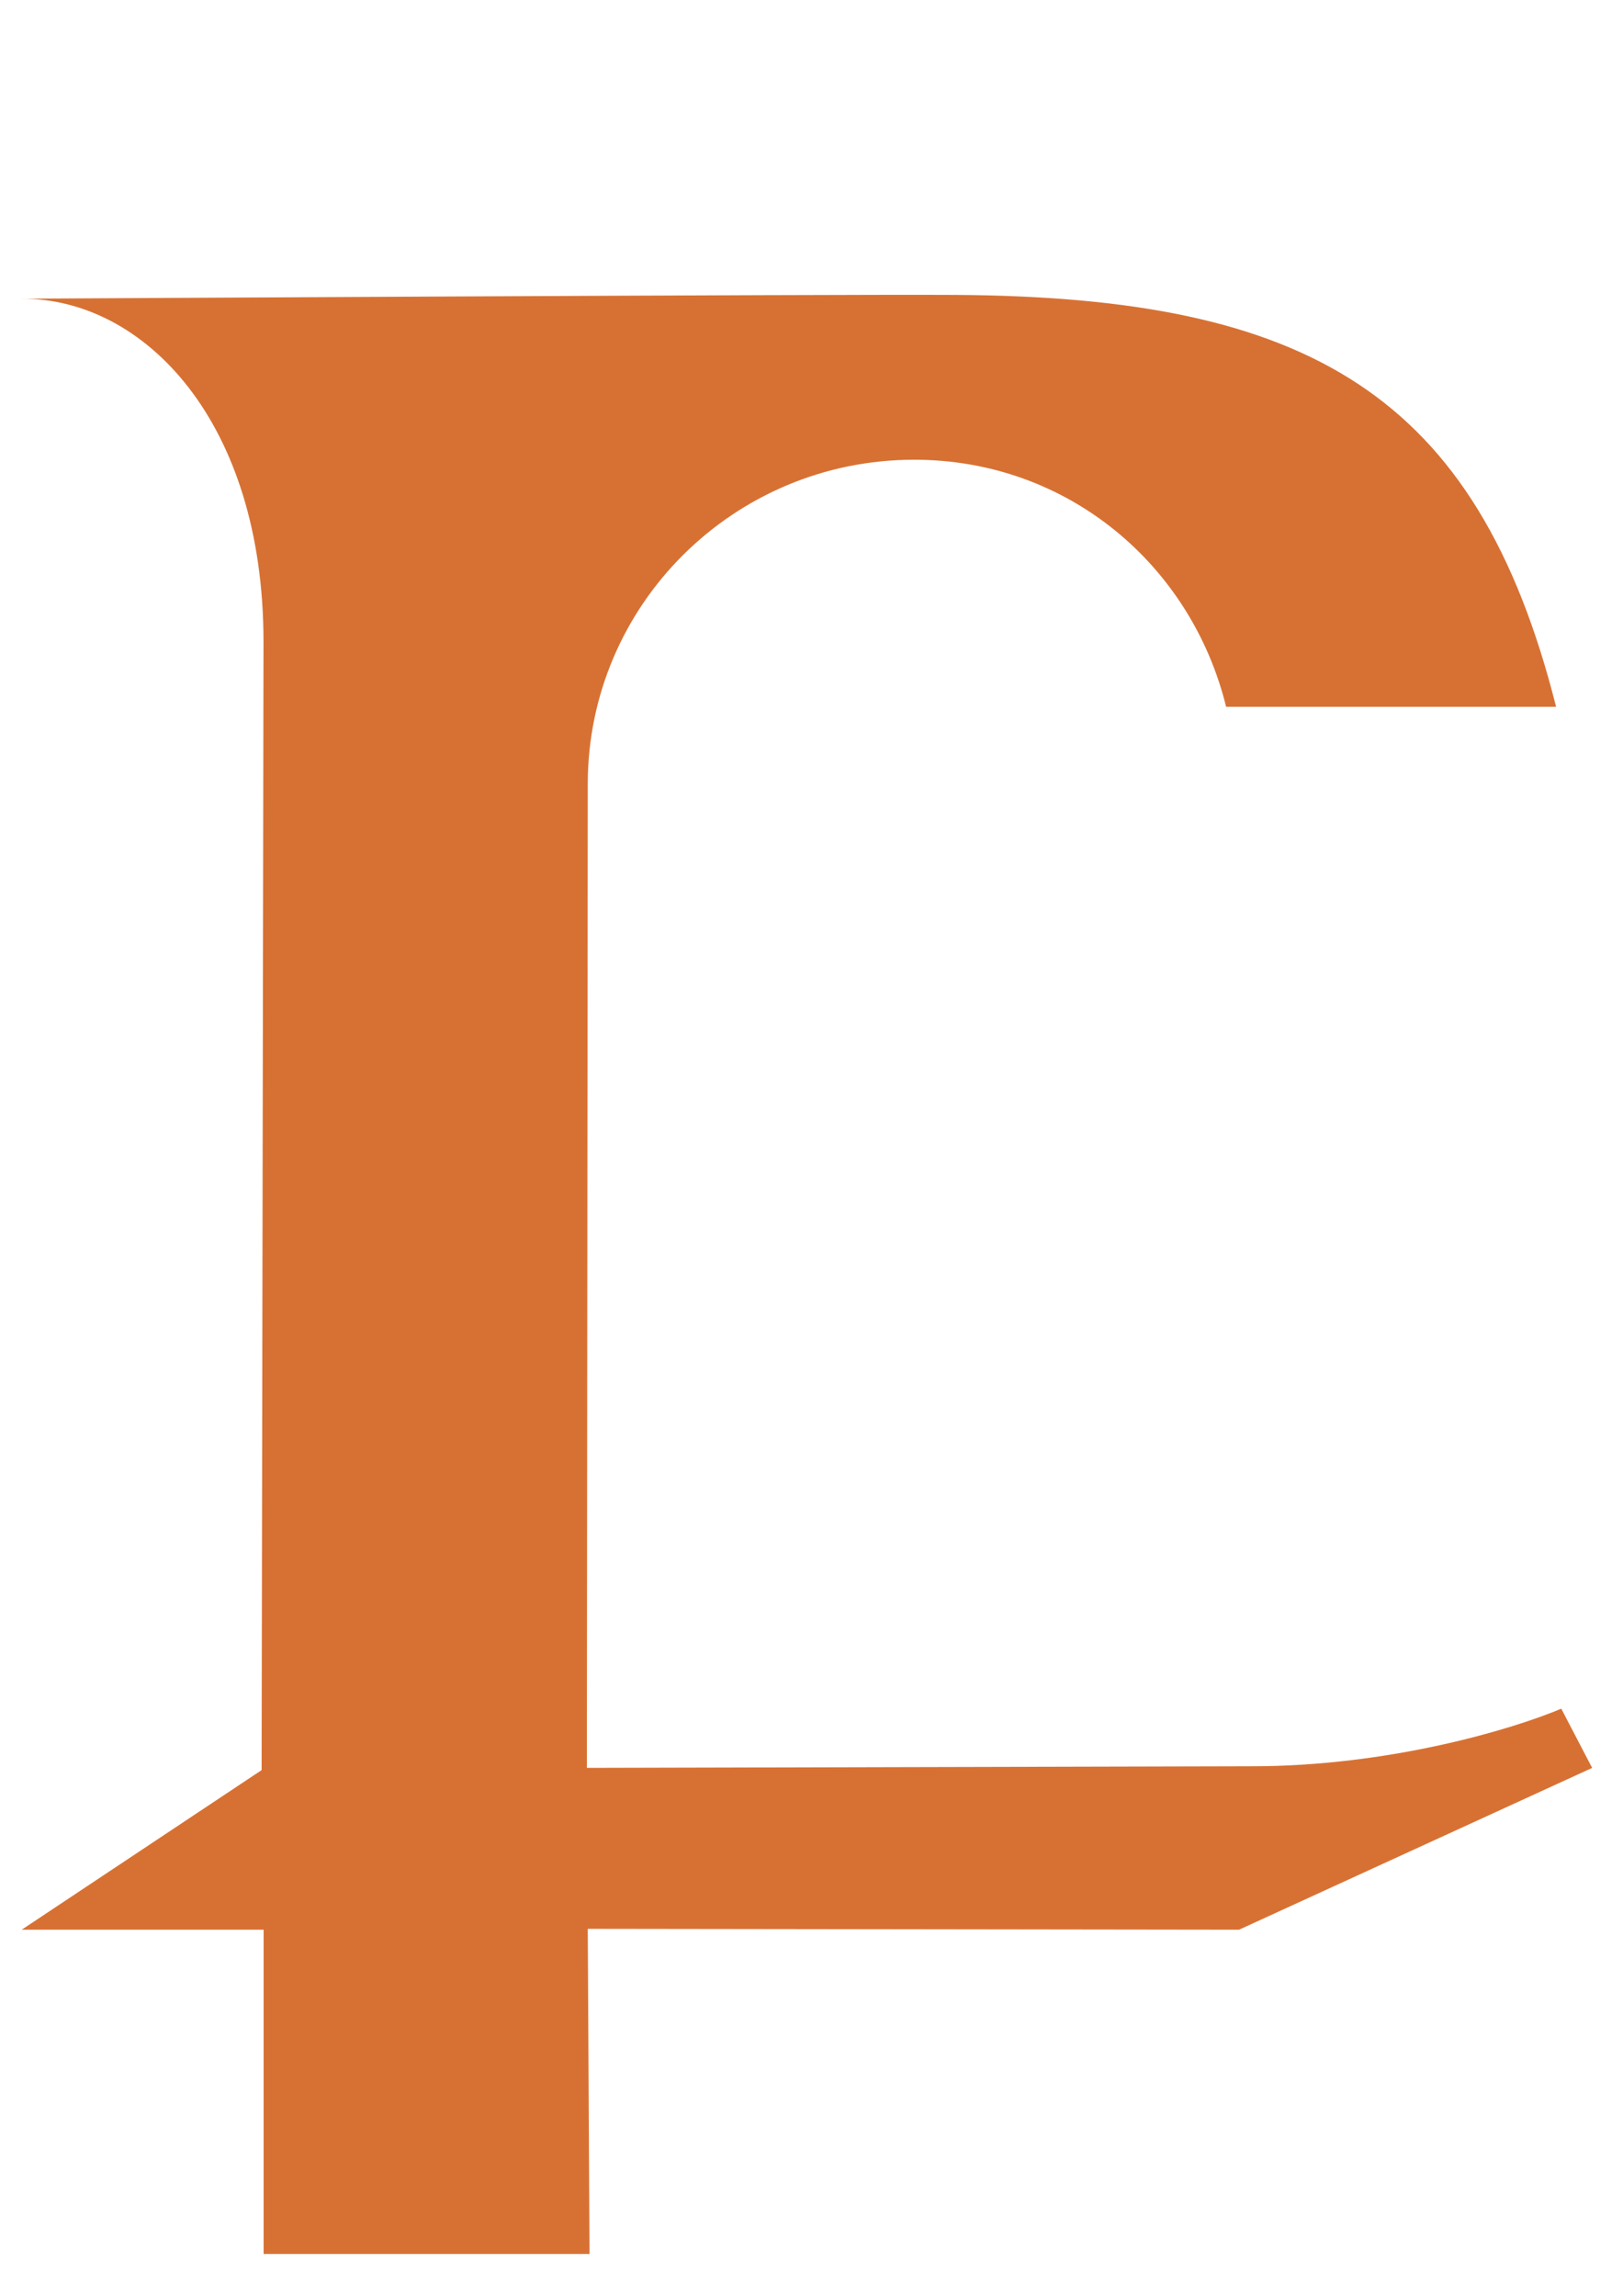 <?xml version="1.0" encoding="utf-8"?>
<!-- Generator: Adobe Illustrator 15.0.0, SVG Export Plug-In . SVG Version: 6.00 Build 0)  -->
<!DOCTYPE svg PUBLIC "-//W3C//DTD SVG 1.1//EN" "http://www.w3.org/Graphics/SVG/1.1/DTD/svg11.dtd">
<svg version="1.1" id="Layer_1" xmlns="http://www.w3.org/2000/svg" xmlns:xlink="http://www.w3.org/1999/xlink" x="0px" y="0px"
	 width="595.28px" height="841.89px" viewBox="0 0 595.28 841.89" enable-background="new 0 0 595.28 841.89" xml:space="preserve">
<path fill-rule="evenodd" clip-rule="evenodd" fill="#D77133" d="M570.741,259.198H449.716
	c-12.791-52.013-58.136-90.614-114.425-90.614c-66.12,0-119.714,53.249-119.714,118.934v-0.036l-0.327,360.81l243.985-0.587
	c50.041,0,95.234-13.445,113.404-21.119l11.324,21.72l-129.51,59.337l-238.877-0.325l0.645,119.228H96.689V707.641H7.963
	l87.993-58.525l0.688-413.817c0-80.829-43.856-125.931-88.68-125.759c0,0,297.682-1.676,342.707-1.39
	C479.3,108.969,541.651,143.884,570.741,259.198z"/>
</svg>
